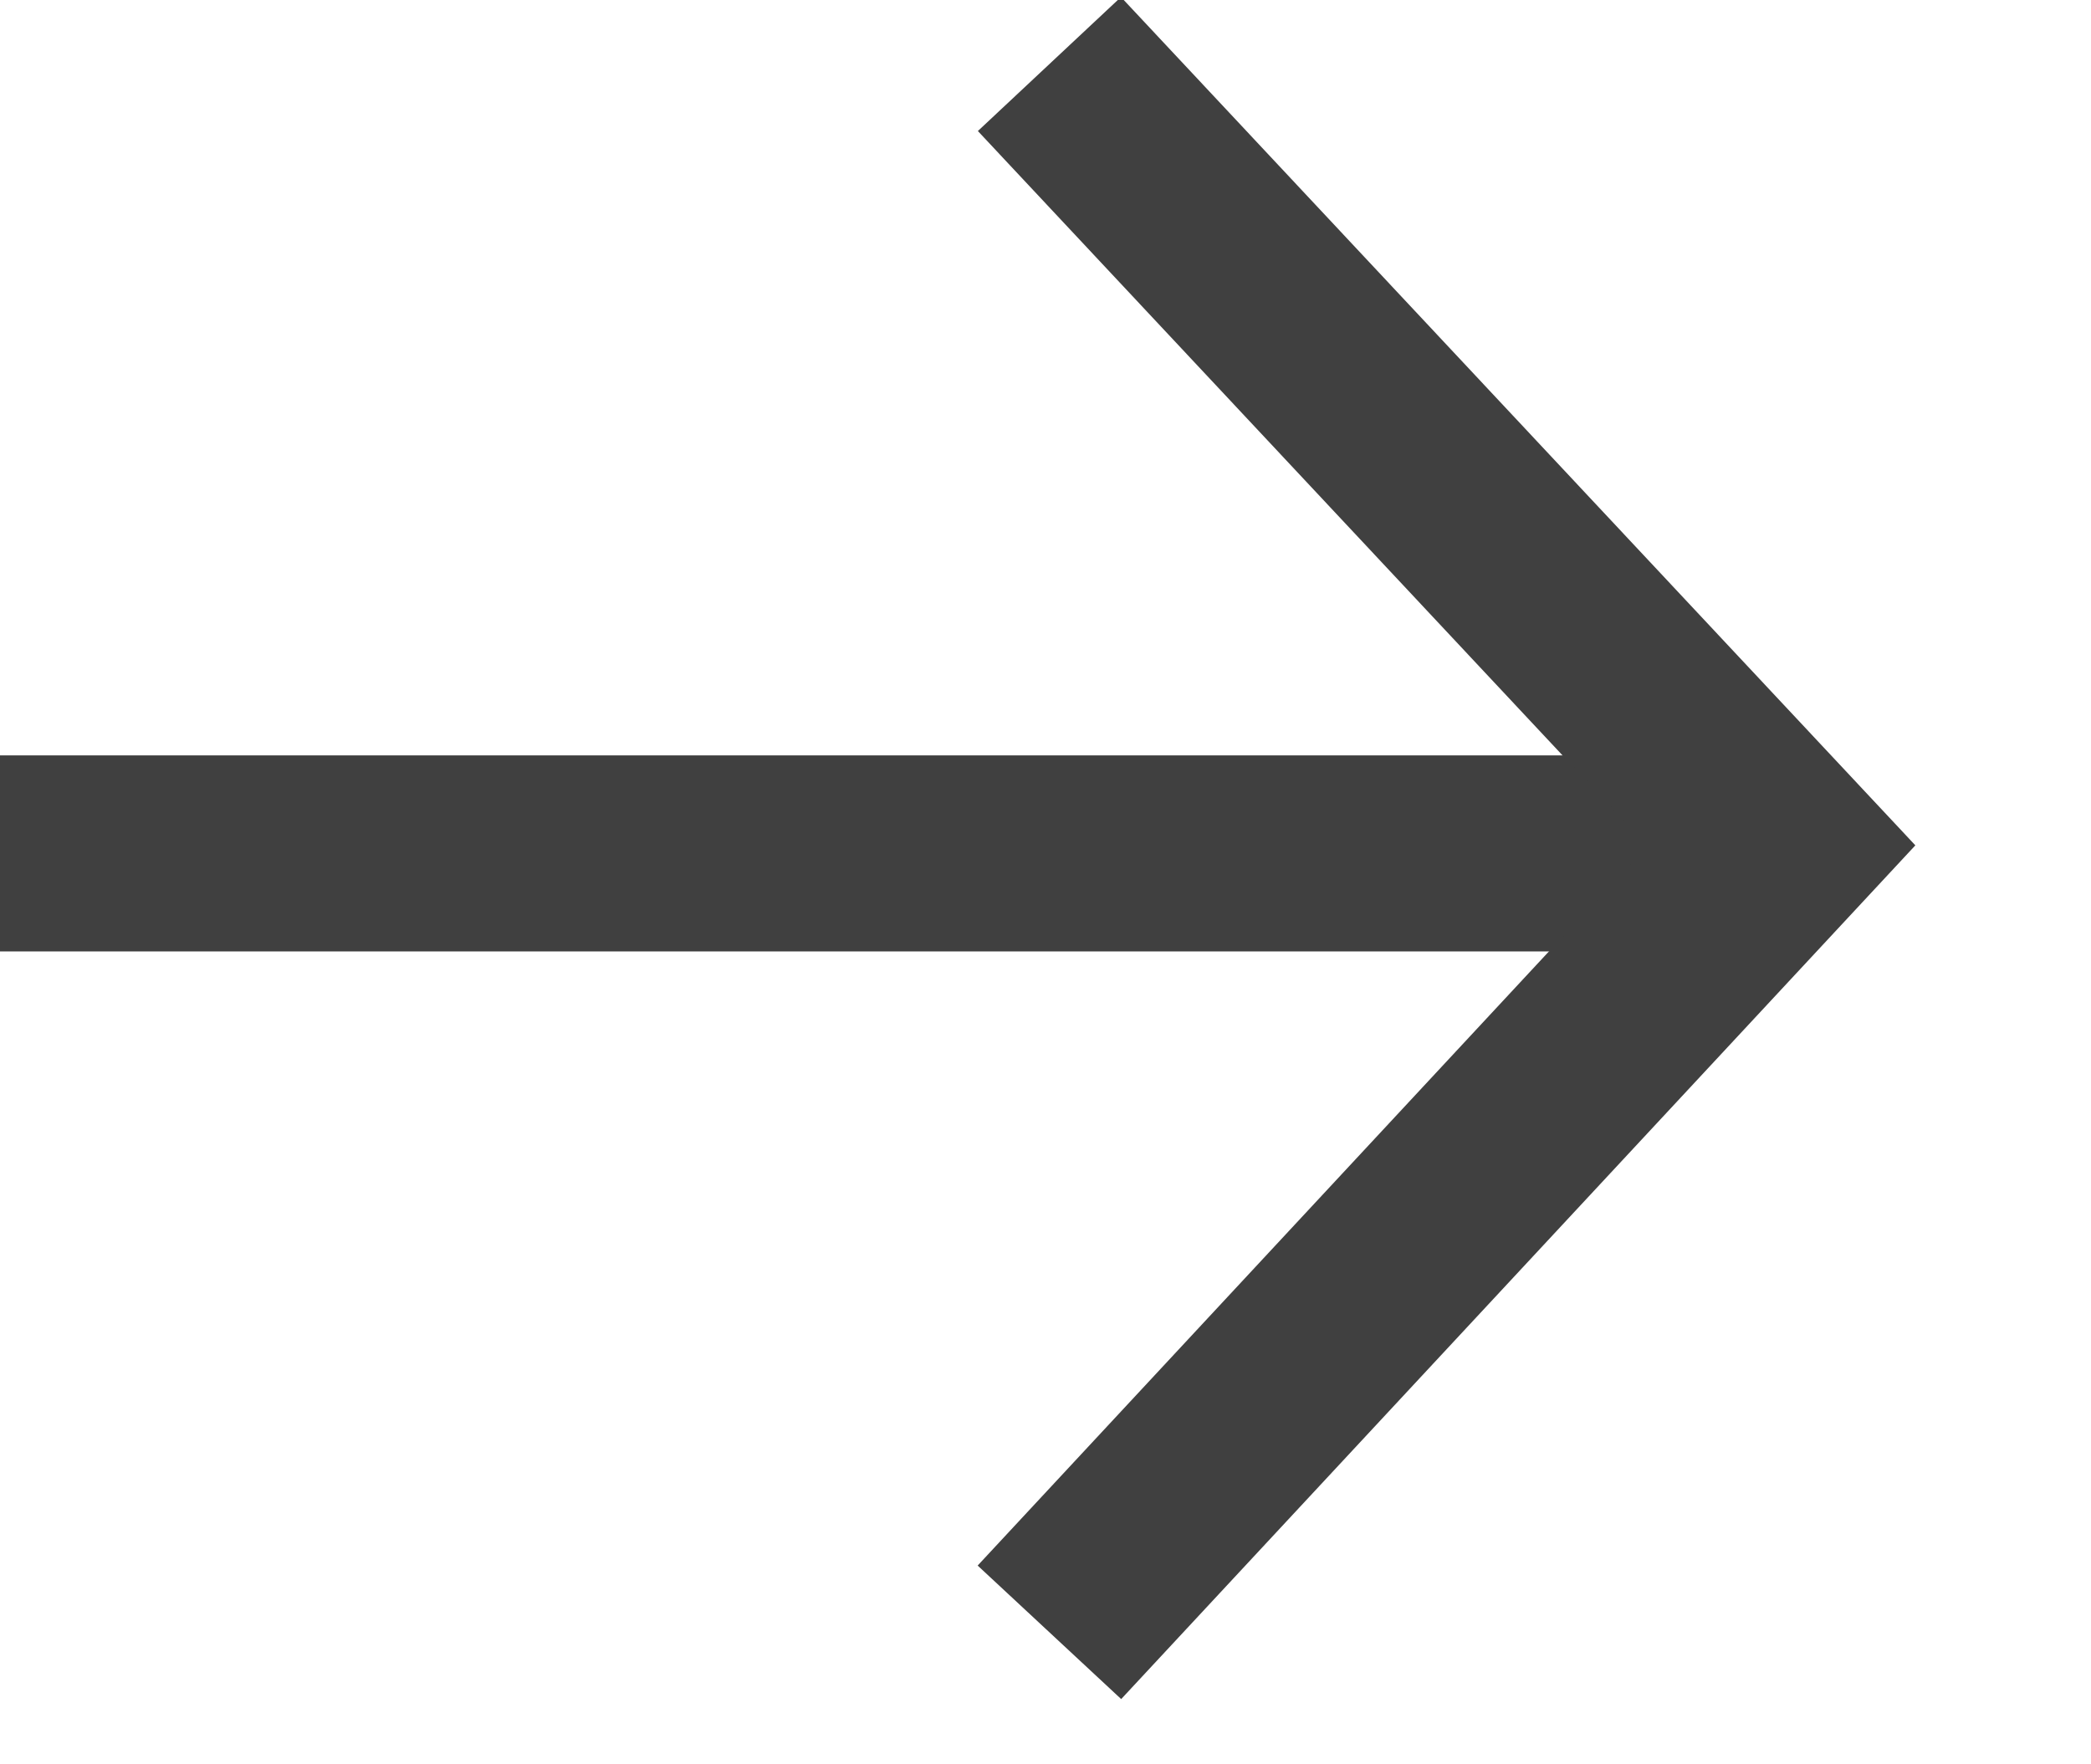 <svg xmlns="http://www.w3.org/2000/svg" viewBox="0 0 32 27" width="32" height="27">
	<style>
		tspan { white-space:pre }
		.shp0 { fill: none;stroke: #404040;stroke-width: 3 } 
	</style>
	<g id="Group_230">
		<path id="Path_144" class="shp0" d="M-2 13.06L27.54 13.06" />
		<path id="Path_145" class="shp0" d="M16.06 24.98L27.26 12.94L16.06 0.98" />
	</g>
</svg>